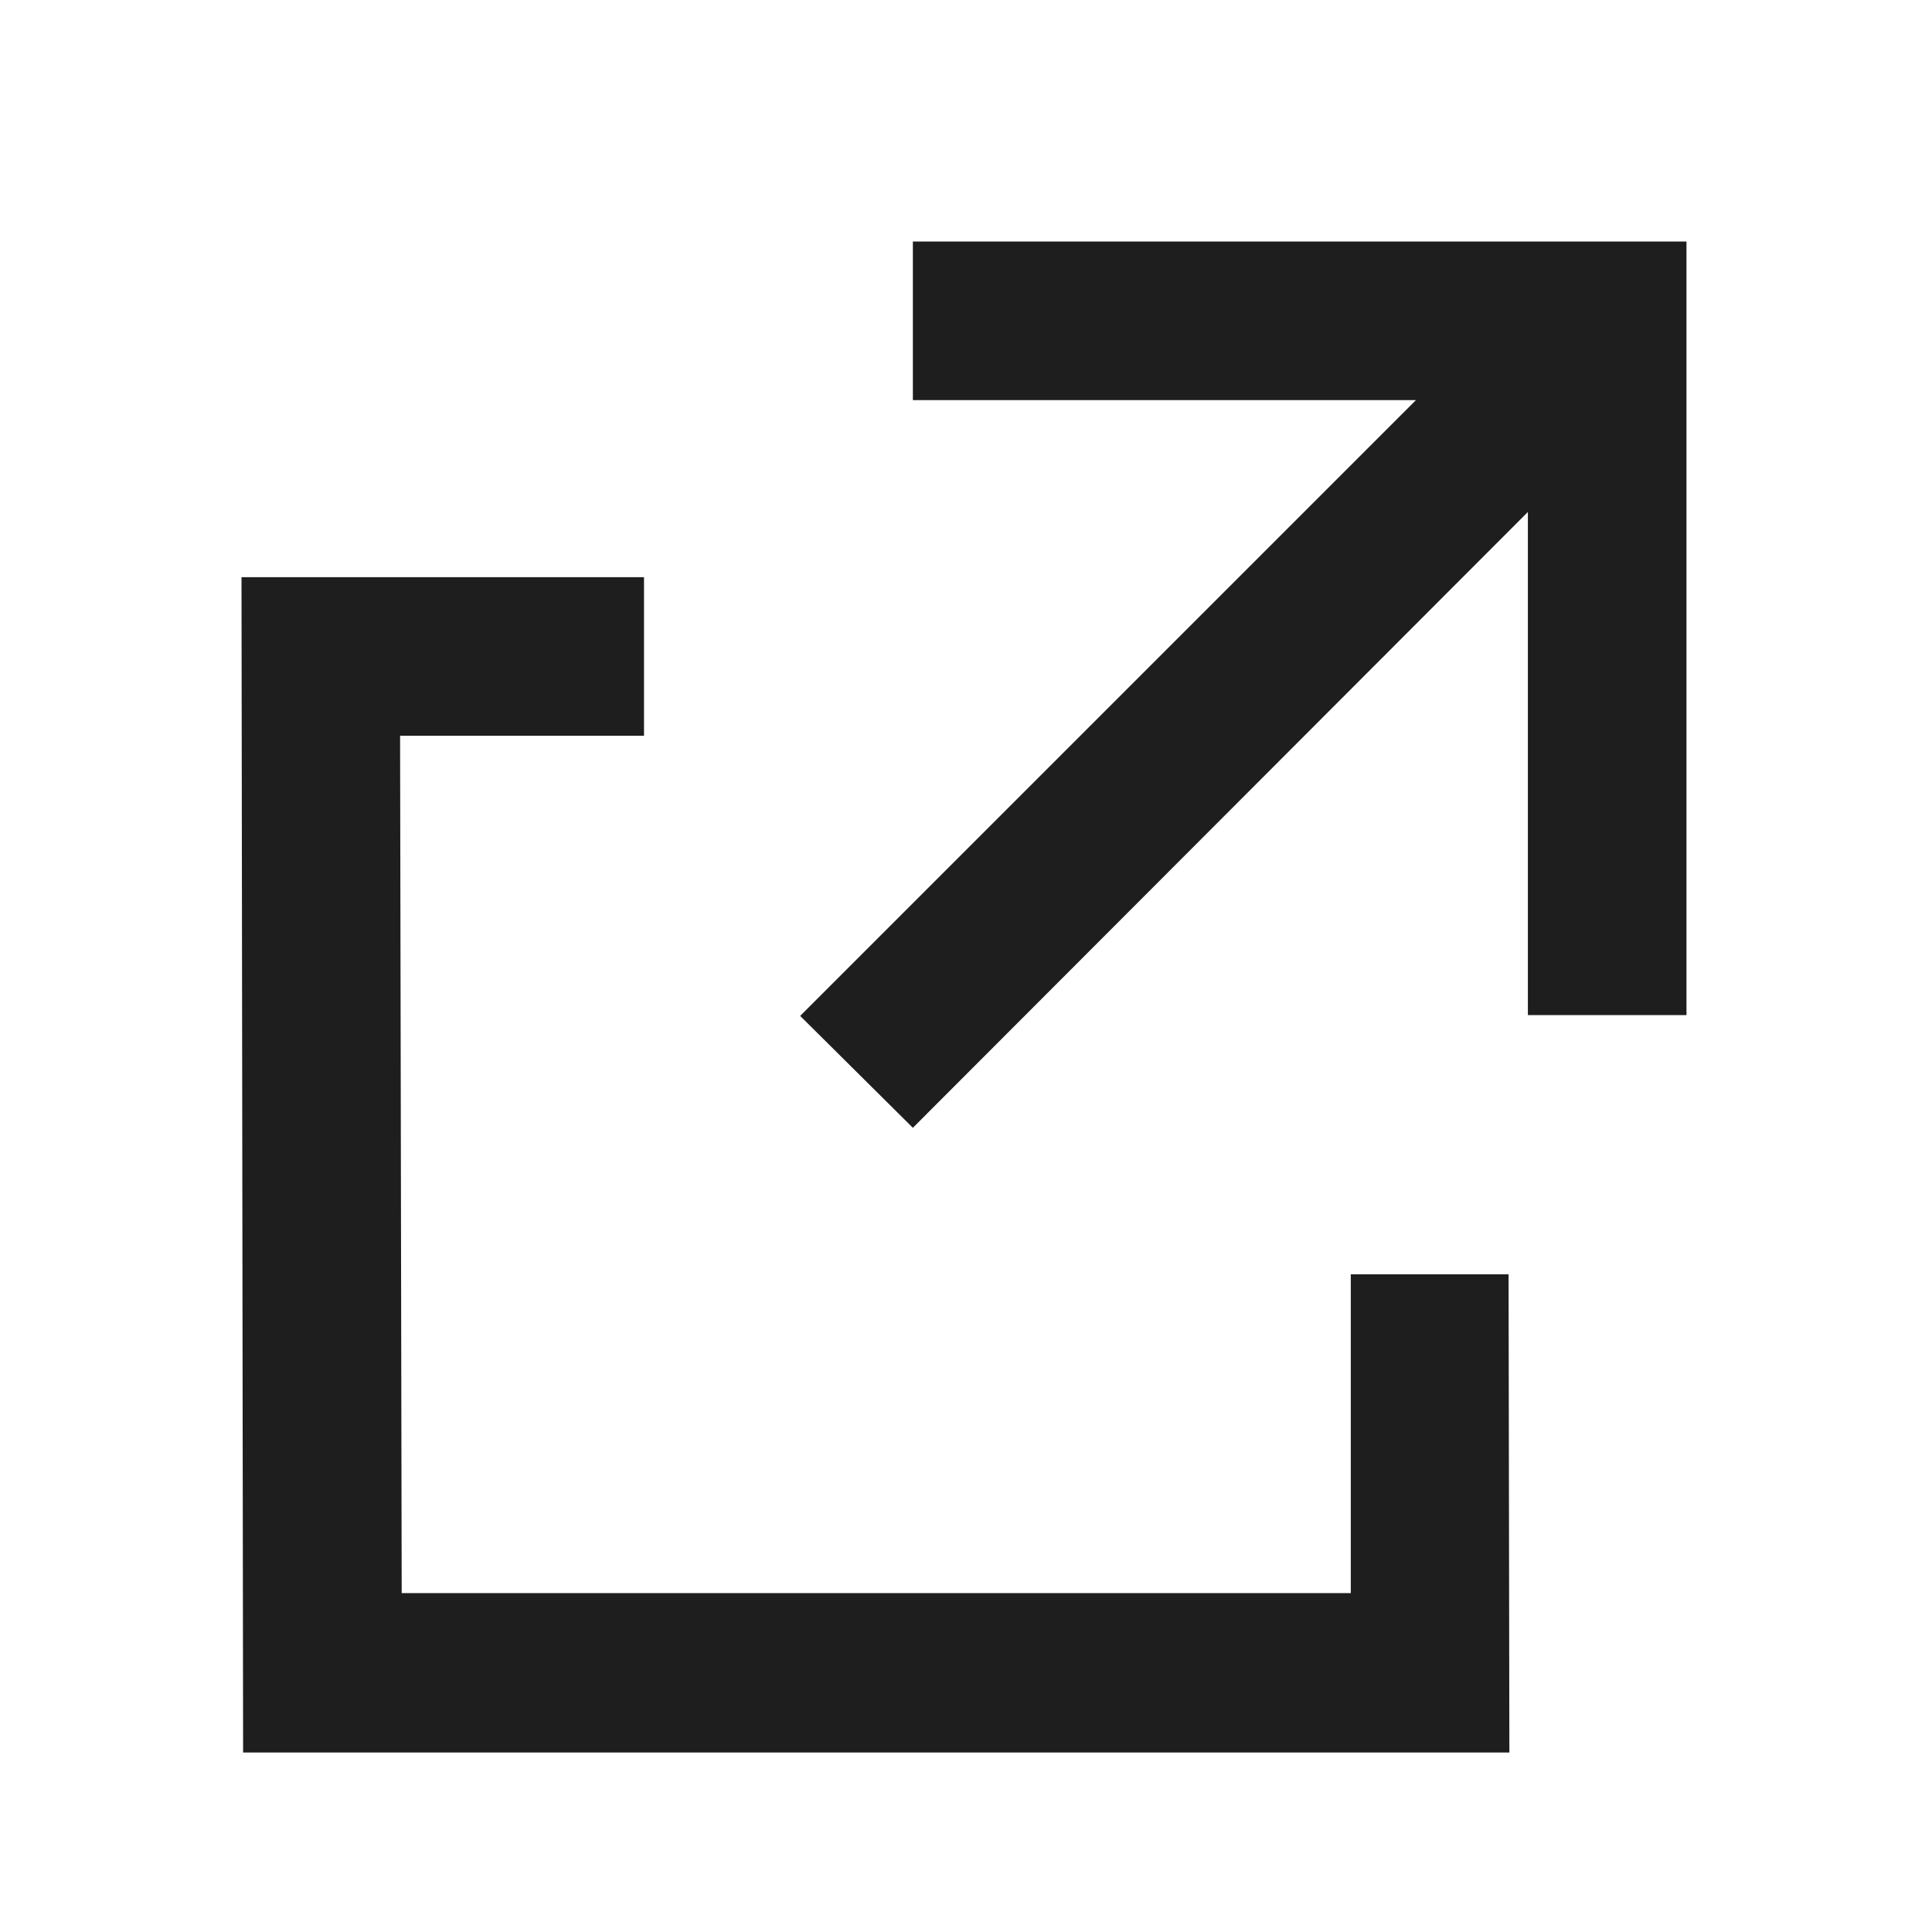 <svg width="24" height="24" viewBox="0 0 24 24" fill="none" xmlns="http://www.w3.org/2000/svg">
<path fill-rule="evenodd" clip-rule="evenodd" d="M11.34 4.97V3H20.95V12.61H18.98V6.36L11.34 14.01L9.94 12.62L17.59 4.97H11.34ZM3.02 21.77H18.75L18.74 15.83H16.78V19.79H4.99L4.97 9.14H8V7.17H3L3.02 21.77Z" fill="#1E1E1E"/>
</svg>
